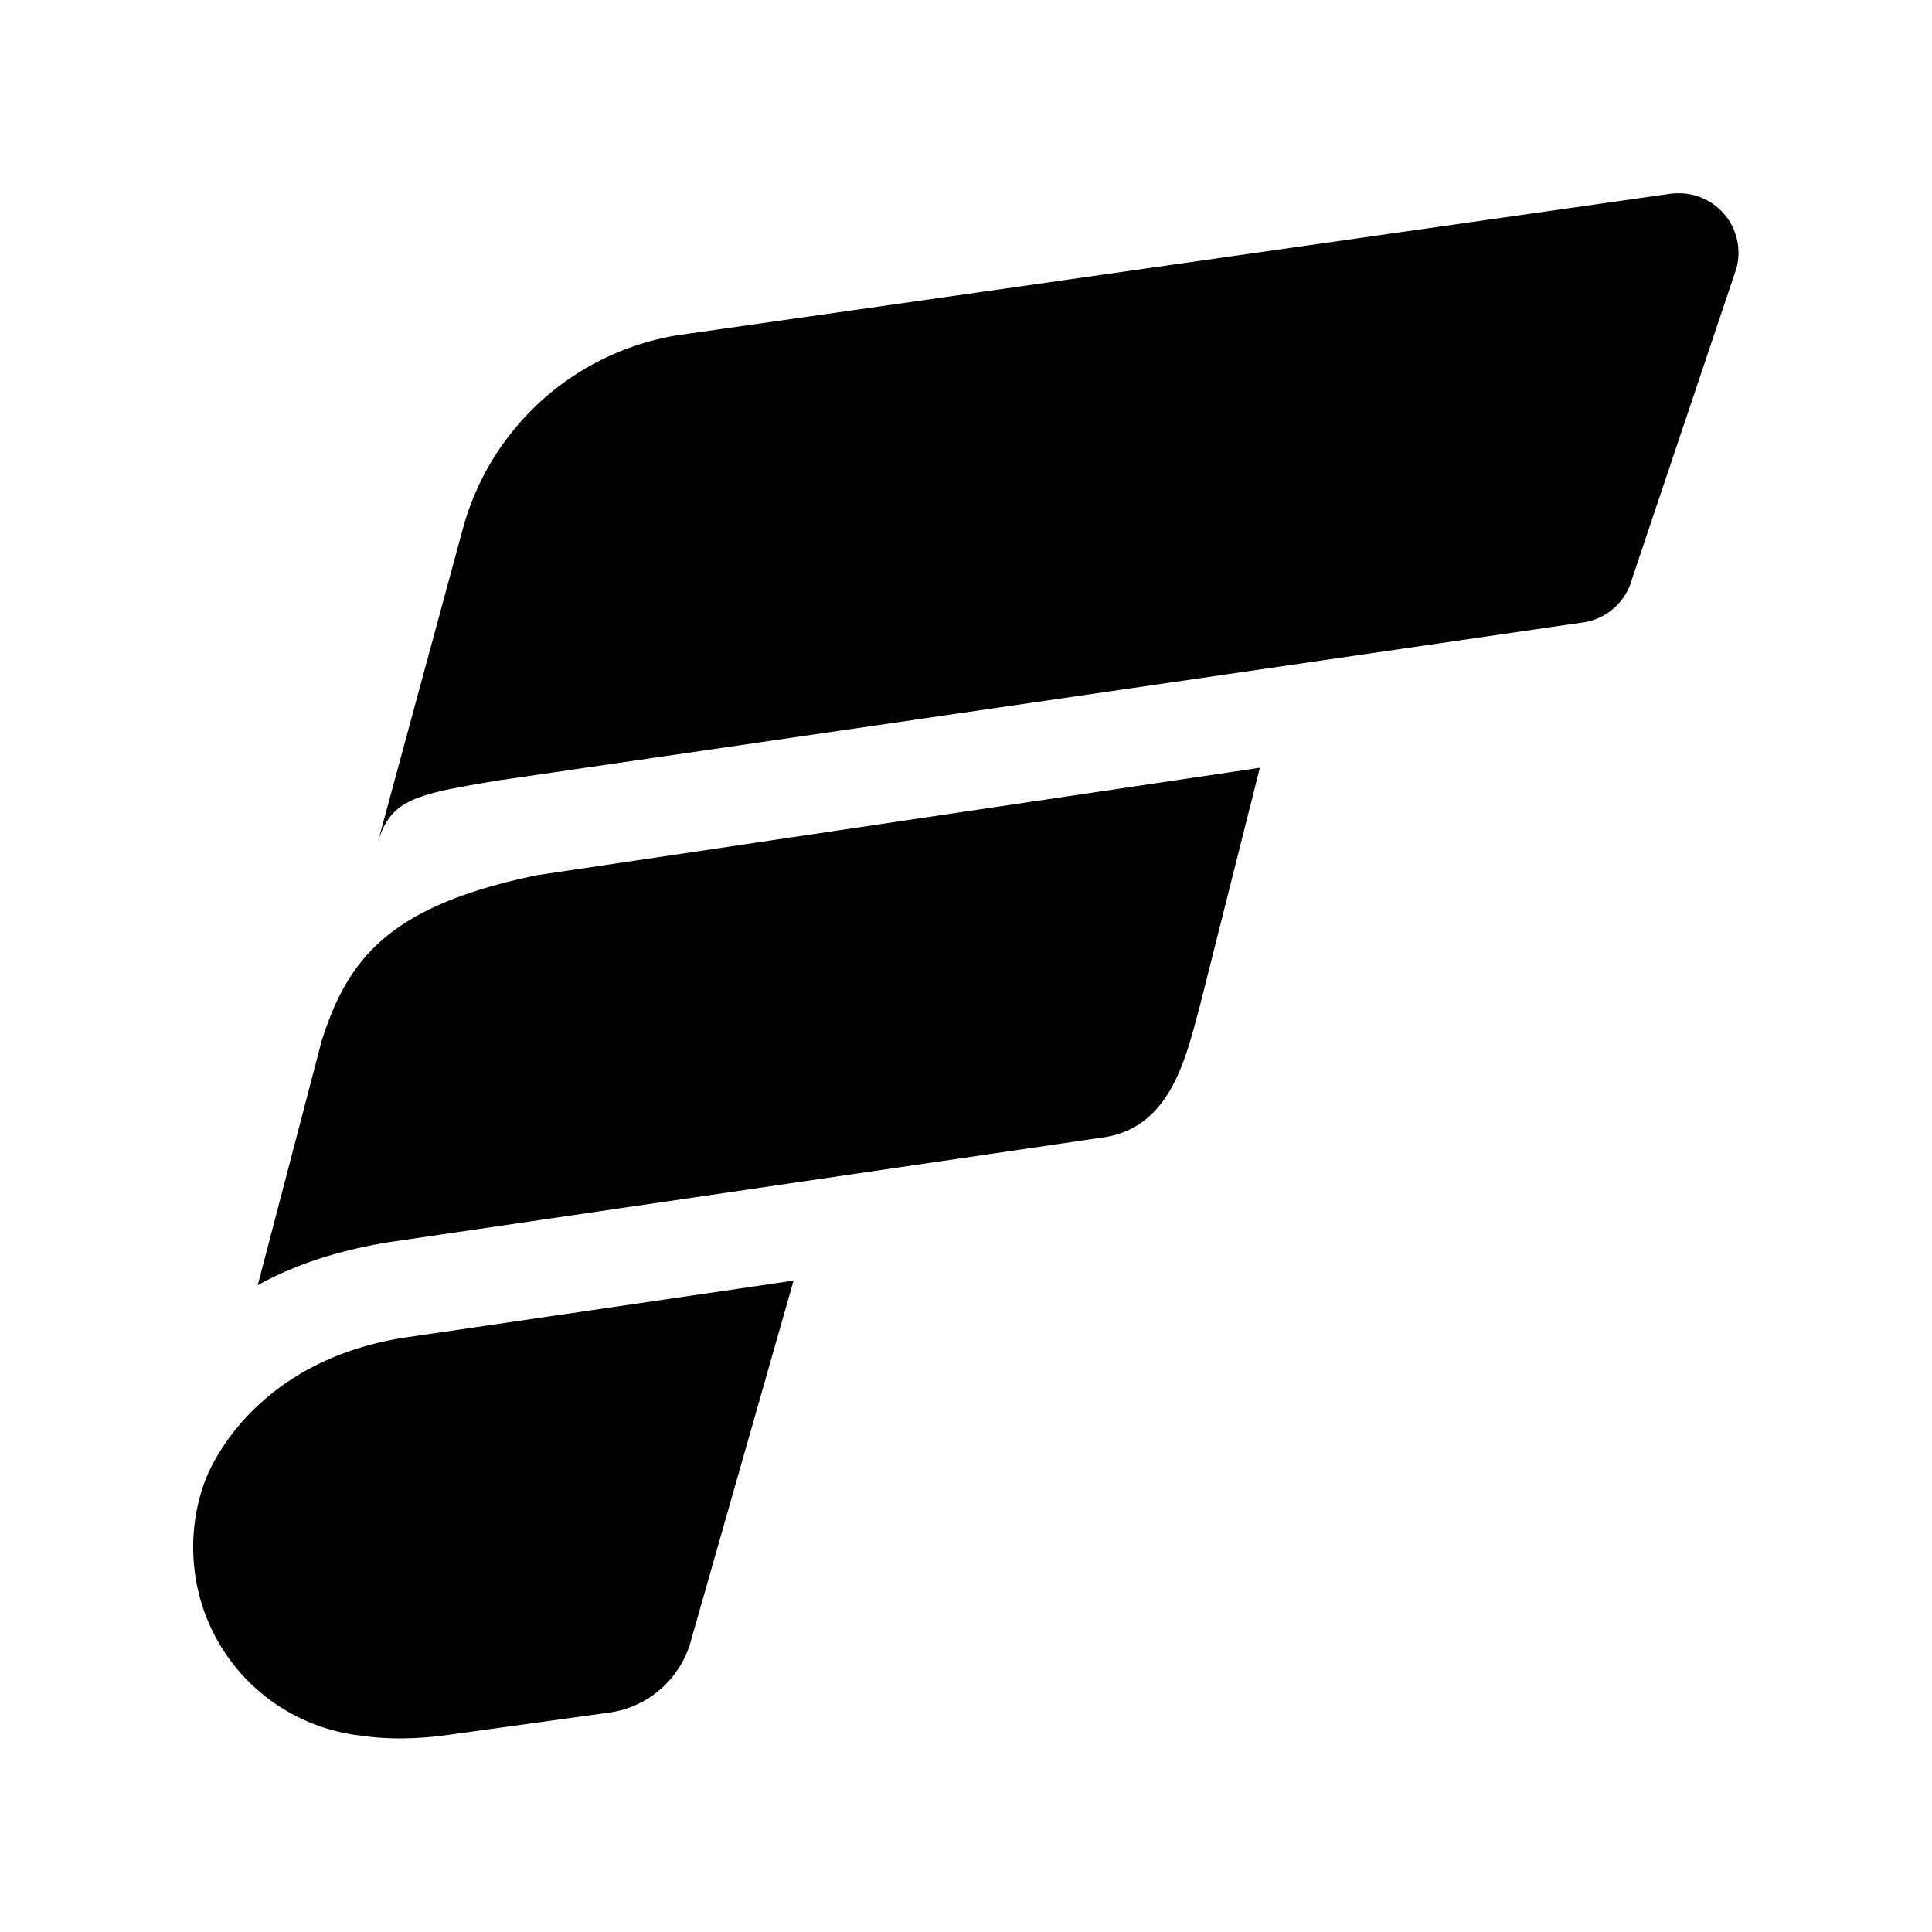 <svg xmlns="http://www.w3.org/2000/svg" width="20" height="20" fill="currentColor"><path fill-rule="evenodd" d="m5.193 8.074 11.188-1.63h.004a.617.617 0 0 0 .51-.452l1.08-3.213a.616.616 0 0 0-.633-.777l-.038.002L7.023 3.469a2.765 2.765 0 0 0-2.231 2.002L3.91 8.723c.137-.457.392-.5 1.283-.65Zm.366.986c-1.315.273-1.806.711-2.094 1.353-.049.112-.094.233-.134.358l-.663 2.534c.367-.206.82-.359 1.364-.447l7.412-1.087c.642-.106.816-.758.947-1.246l.03-.111.621-2.466L5.559 9.06Zm-1.392 4.79c-1.422.232-1.928 1.18-2.04 1.468a1.962 1.962 0 0 0-.127.698c0 1.015.758 1.844 1.744 1.952.276.041.59.037.944-.015l1.617-.224c.407-.056.74-.35.848-.746l1.062-3.726-4.048.593Z" clip-rule="evenodd"/></svg>